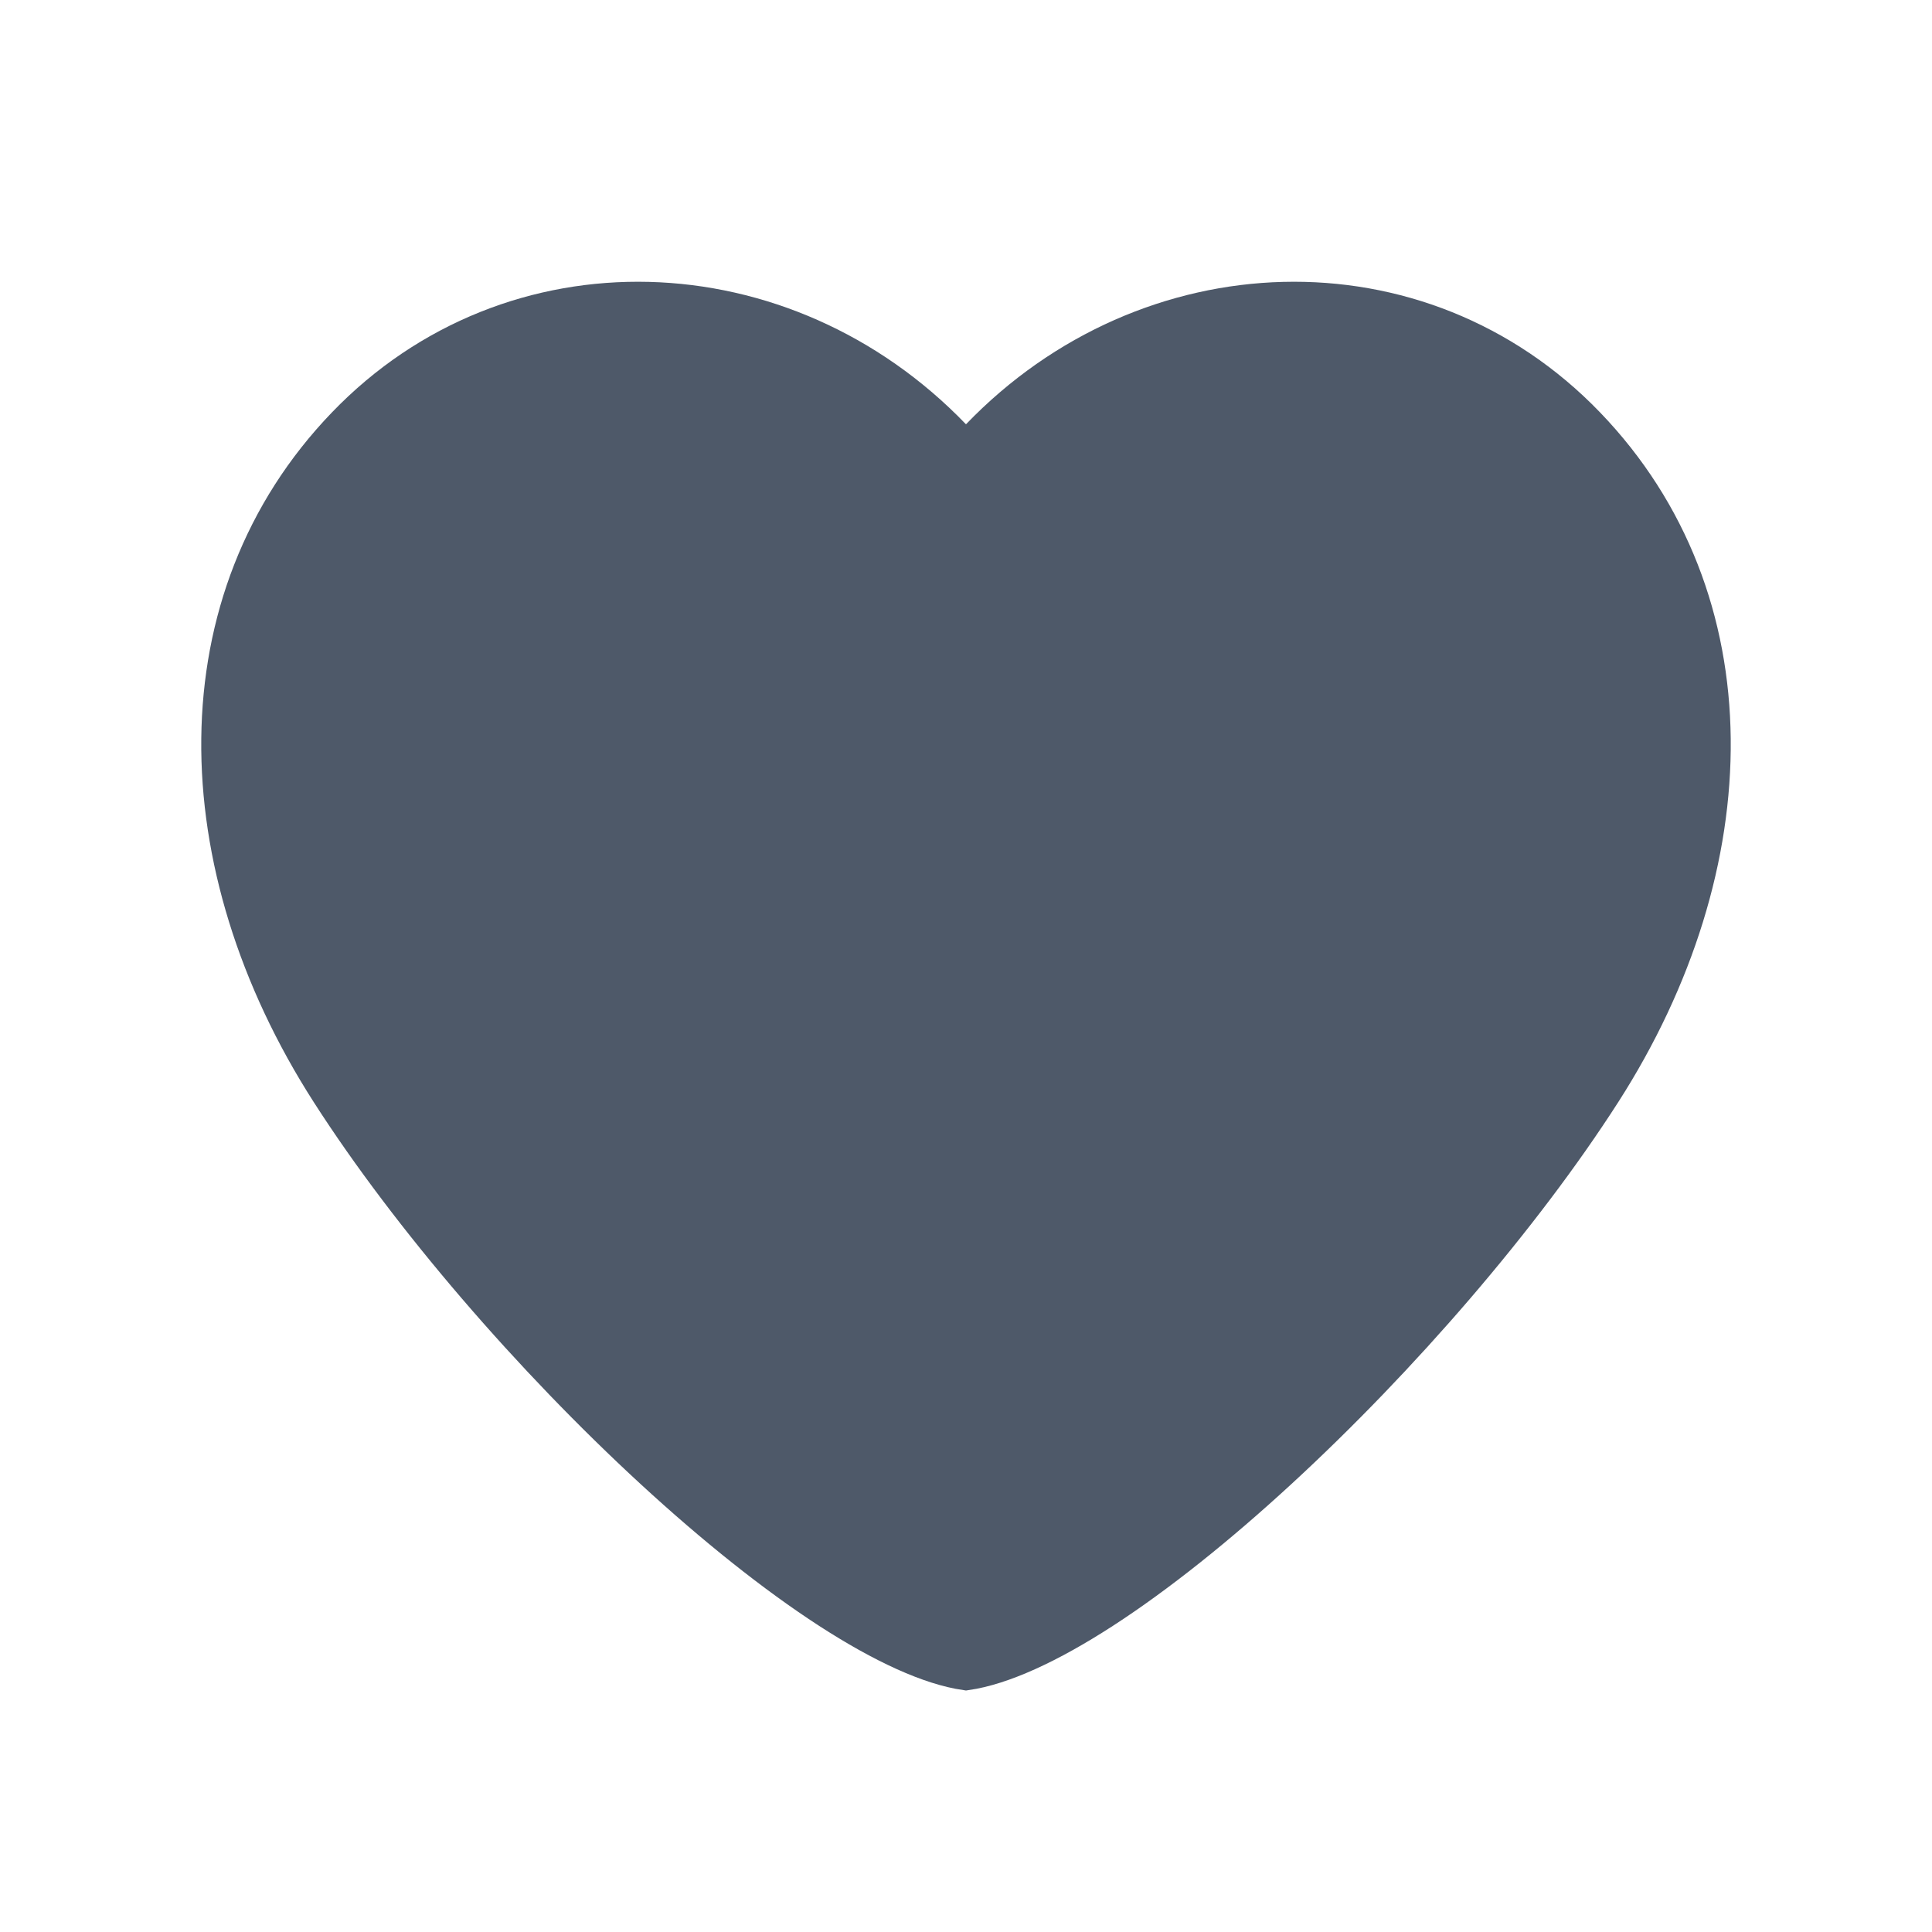 <svg width="48" height="48" viewBox="0 0 48 48" fill="none" xmlns="http://www.w3.org/2000/svg">
<path d="M23.639 10.888L24 11.263L24.36 10.888C28.531 6.553 35.258 6.295 39.395 10.595C43.537 14.9 43.402 21.473 39.783 27.114C37.784 30.23 34.763 33.727 31.744 36.505C30.236 37.893 28.738 39.093 27.378 39.974C26.037 40.842 24.878 41.368 24 41.495C23.122 41.368 21.963 40.842 20.622 39.974C19.263 39.093 17.764 37.893 16.256 36.505C13.238 33.727 10.216 30.23 8.217 27.114C4.598 21.473 4.463 14.9 8.605 10.595C12.742 6.295 19.468 6.553 23.639 10.888Z" fill="#4E5969" stroke="#4E5969"/>
</svg>
